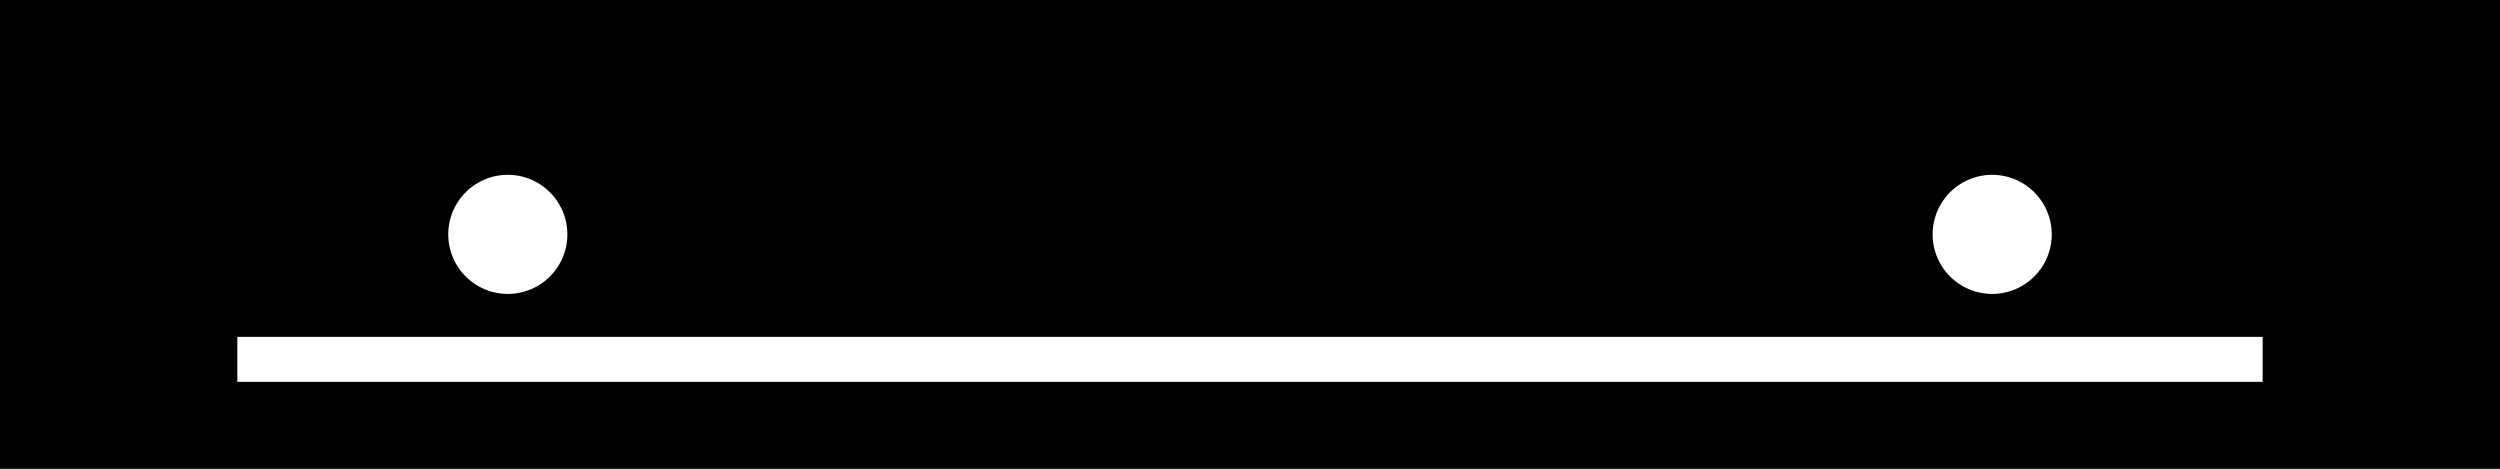 <?xml version="1.0" encoding="utf-8"?>
<!-- Generator: Fusion 360, Shaper Origin Export Add-In, Version 1.6.3  -->
<svg xmlns="http://www.w3.org/2000/svg" xmlns:xlink="http://www.w3.org/1999/xlink" xmlns:shaper="http://www.shapertools.com/namespaces/shaper" shaper:fusionaddin="version:1.6.3" width="16cm" height="3cm" version="1.1" x="0cm" y="0cm" viewBox="0 0 16 3" enable-background="new 0 0 16 3" xml:space="preserve"><rect x="0" y="0" width="16" height="3" fill="#808080" stroke="none"/><path d="M16,0 L0,0 0,3 16,3 16,0z" transform="matrix(1,0,0,-1,-0,3)" fill="rgb(0,0,0)" shaper:cutDepth="0.006" stroke-linecap="round" stroke-linejoin="round" /><path d="M2.85,1.5 a0.4,0.4 0 1,1 0.8,0 a0.4,0.4 0 1,1 -0.8,0z" transform="matrix(1,0,0,-1,-0,3)" fill="rgb(255,255,255)" stroke="rgb(0,0,0)" stroke-width="0.001cm" stroke-linecap="round" stroke-linejoin="round" shaper:cutDepth="0.006" /><path d="M1.5,0.537 L14.5,0.537 14.5,0.863 1.5,0.863 1.5,0.537z" transform="matrix(1,0,0,-1,-0,3)" fill="rgb(255,255,255)" stroke="rgb(0,0,0)" stroke-width="0.001cm" stroke-linecap="round" stroke-linejoin="round" shaper:cutDepth="0.006" /><path d="M12.35,1.5 a0.4,0.4 0 1,1 0.8,0 a0.4,0.4 0 1,1 -0.8,0z" transform="matrix(1,0,0,-1,-0,3)" fill="rgb(255,255,255)" stroke="rgb(0,0,0)" stroke-width="0.001cm" stroke-linecap="round" stroke-linejoin="round" shaper:cutDepth="0.006" /></svg>
